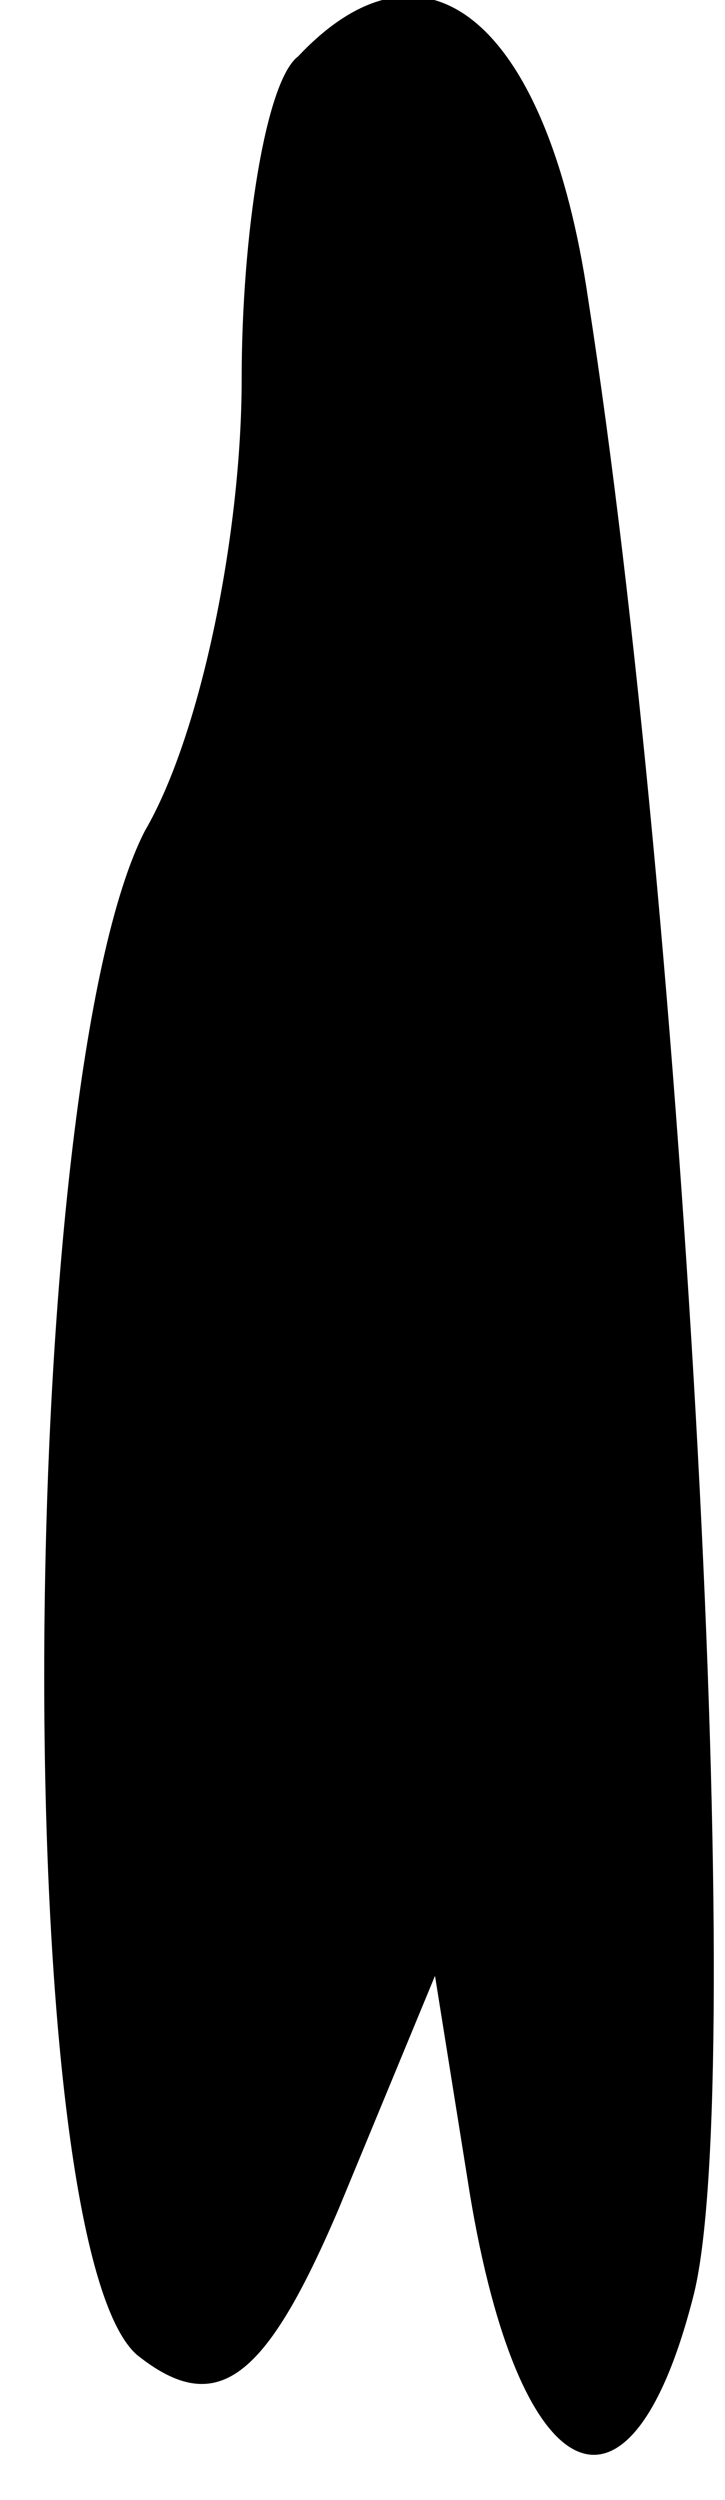 <?xml version="1.0" standalone="no"?>
<!DOCTYPE svg PUBLIC "-//W3C//DTD SVG 20010904//EN"
 "http://www.w3.org/TR/2001/REC-SVG-20010904/DTD/svg10.dtd">
<svg version="1.0" xmlns="http://www.w3.org/2000/svg"
 width="9pt" height="31pt" viewBox="0 0 9 31"
 preserveAspectRatio="xMidYMid meet">
<g transform="translate(0,31) scale(0.1,-0.1)"
fill="#000000" stroke="none">
<path fill="#000000" stroke="none" d="M37 303 c-4 -3 -7 -22 -7 -40 0 -19 -5
-44 -12 -56 -16 -31 -17 -175 -1 -189 10 -8 16 -3 25 18 l12 29 4 -25 c6 -39
20 -46 28 -15 7 26 -1 171 -13 248 -5 34 -20 47 -36 30z"/>
</g>
</svg>
